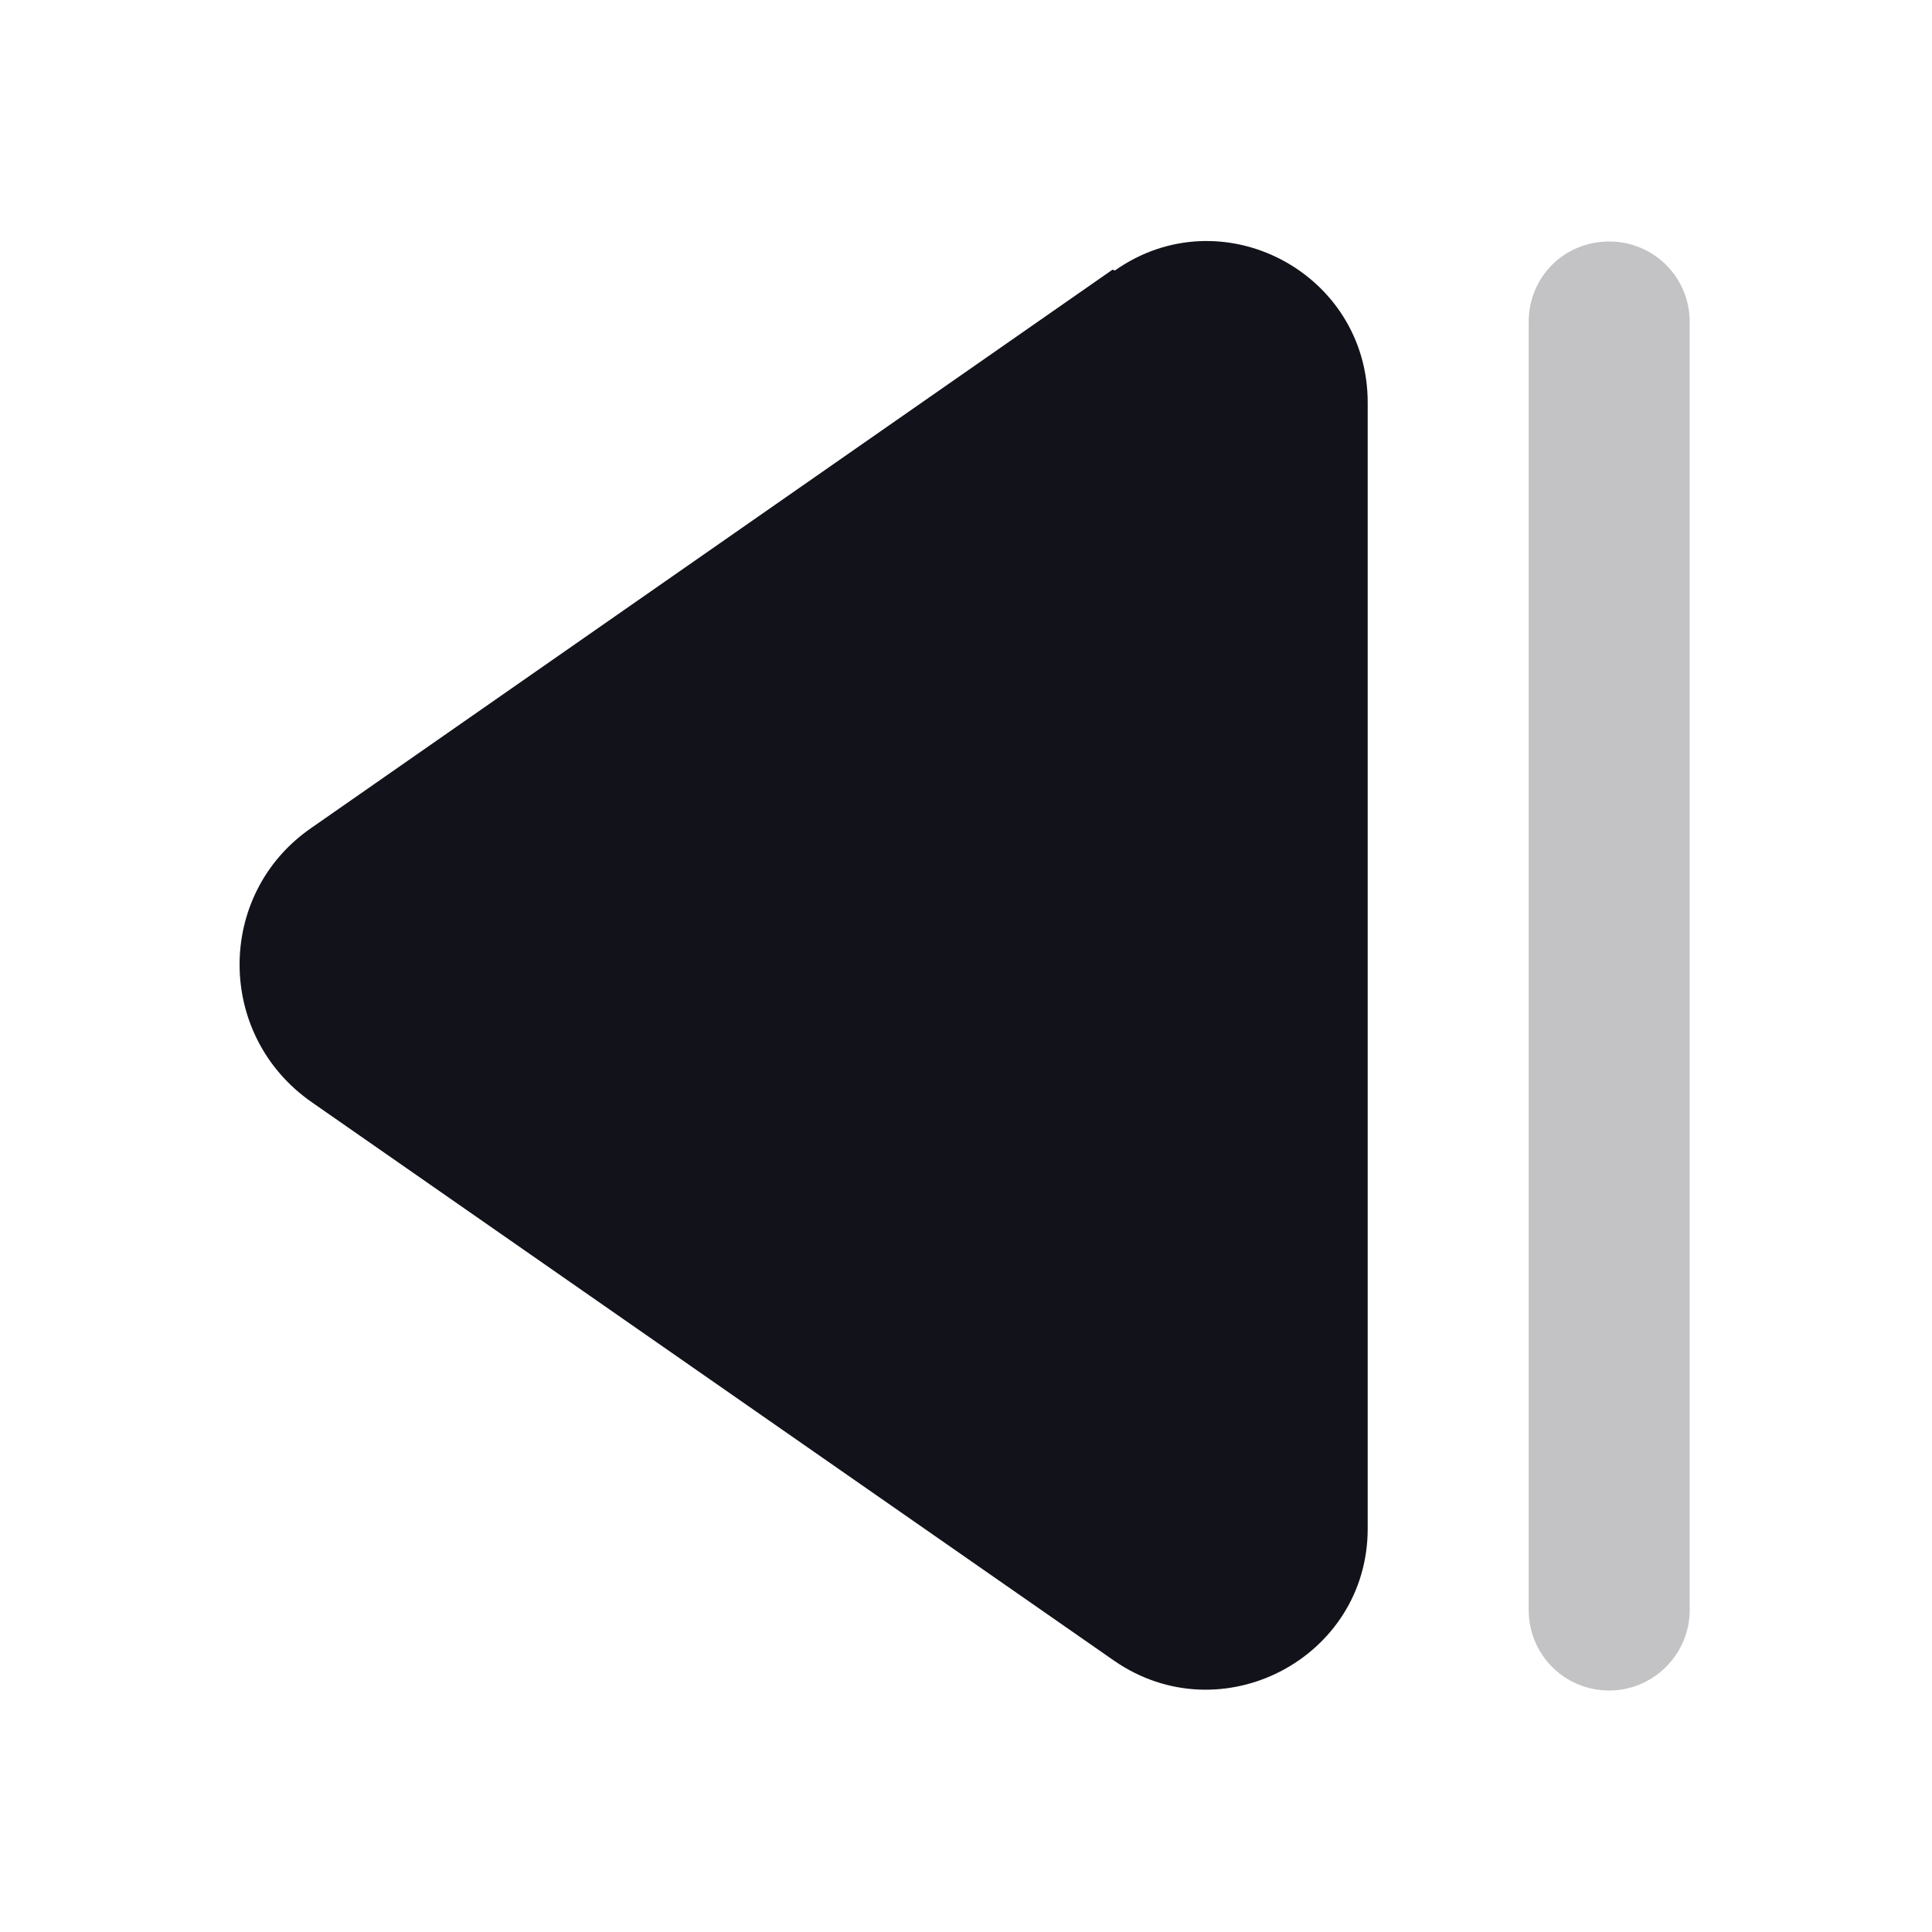 <svg viewBox="0 0 24 24" xmlns="http://www.w3.org/2000/svg"><g><g fill="#12131A"><path opacity=".25" d="M20.99 4c0-.56-.45-1-1-1 -.56 0-1 .44-1 1v16c0 .55.44 1 1 1 .55 0 1-.45 1-1V4Z"/><path d="M13.85 3.36c1.32-.93 3.14.02 3.14 1.64v13.99c0 1.61-1.82 2.56-3.15 1.64l-9.97-6.94c-1.19-.83-1.19-2.58-.01-3.4l9.96-6.94Z"/></g></g></svg>